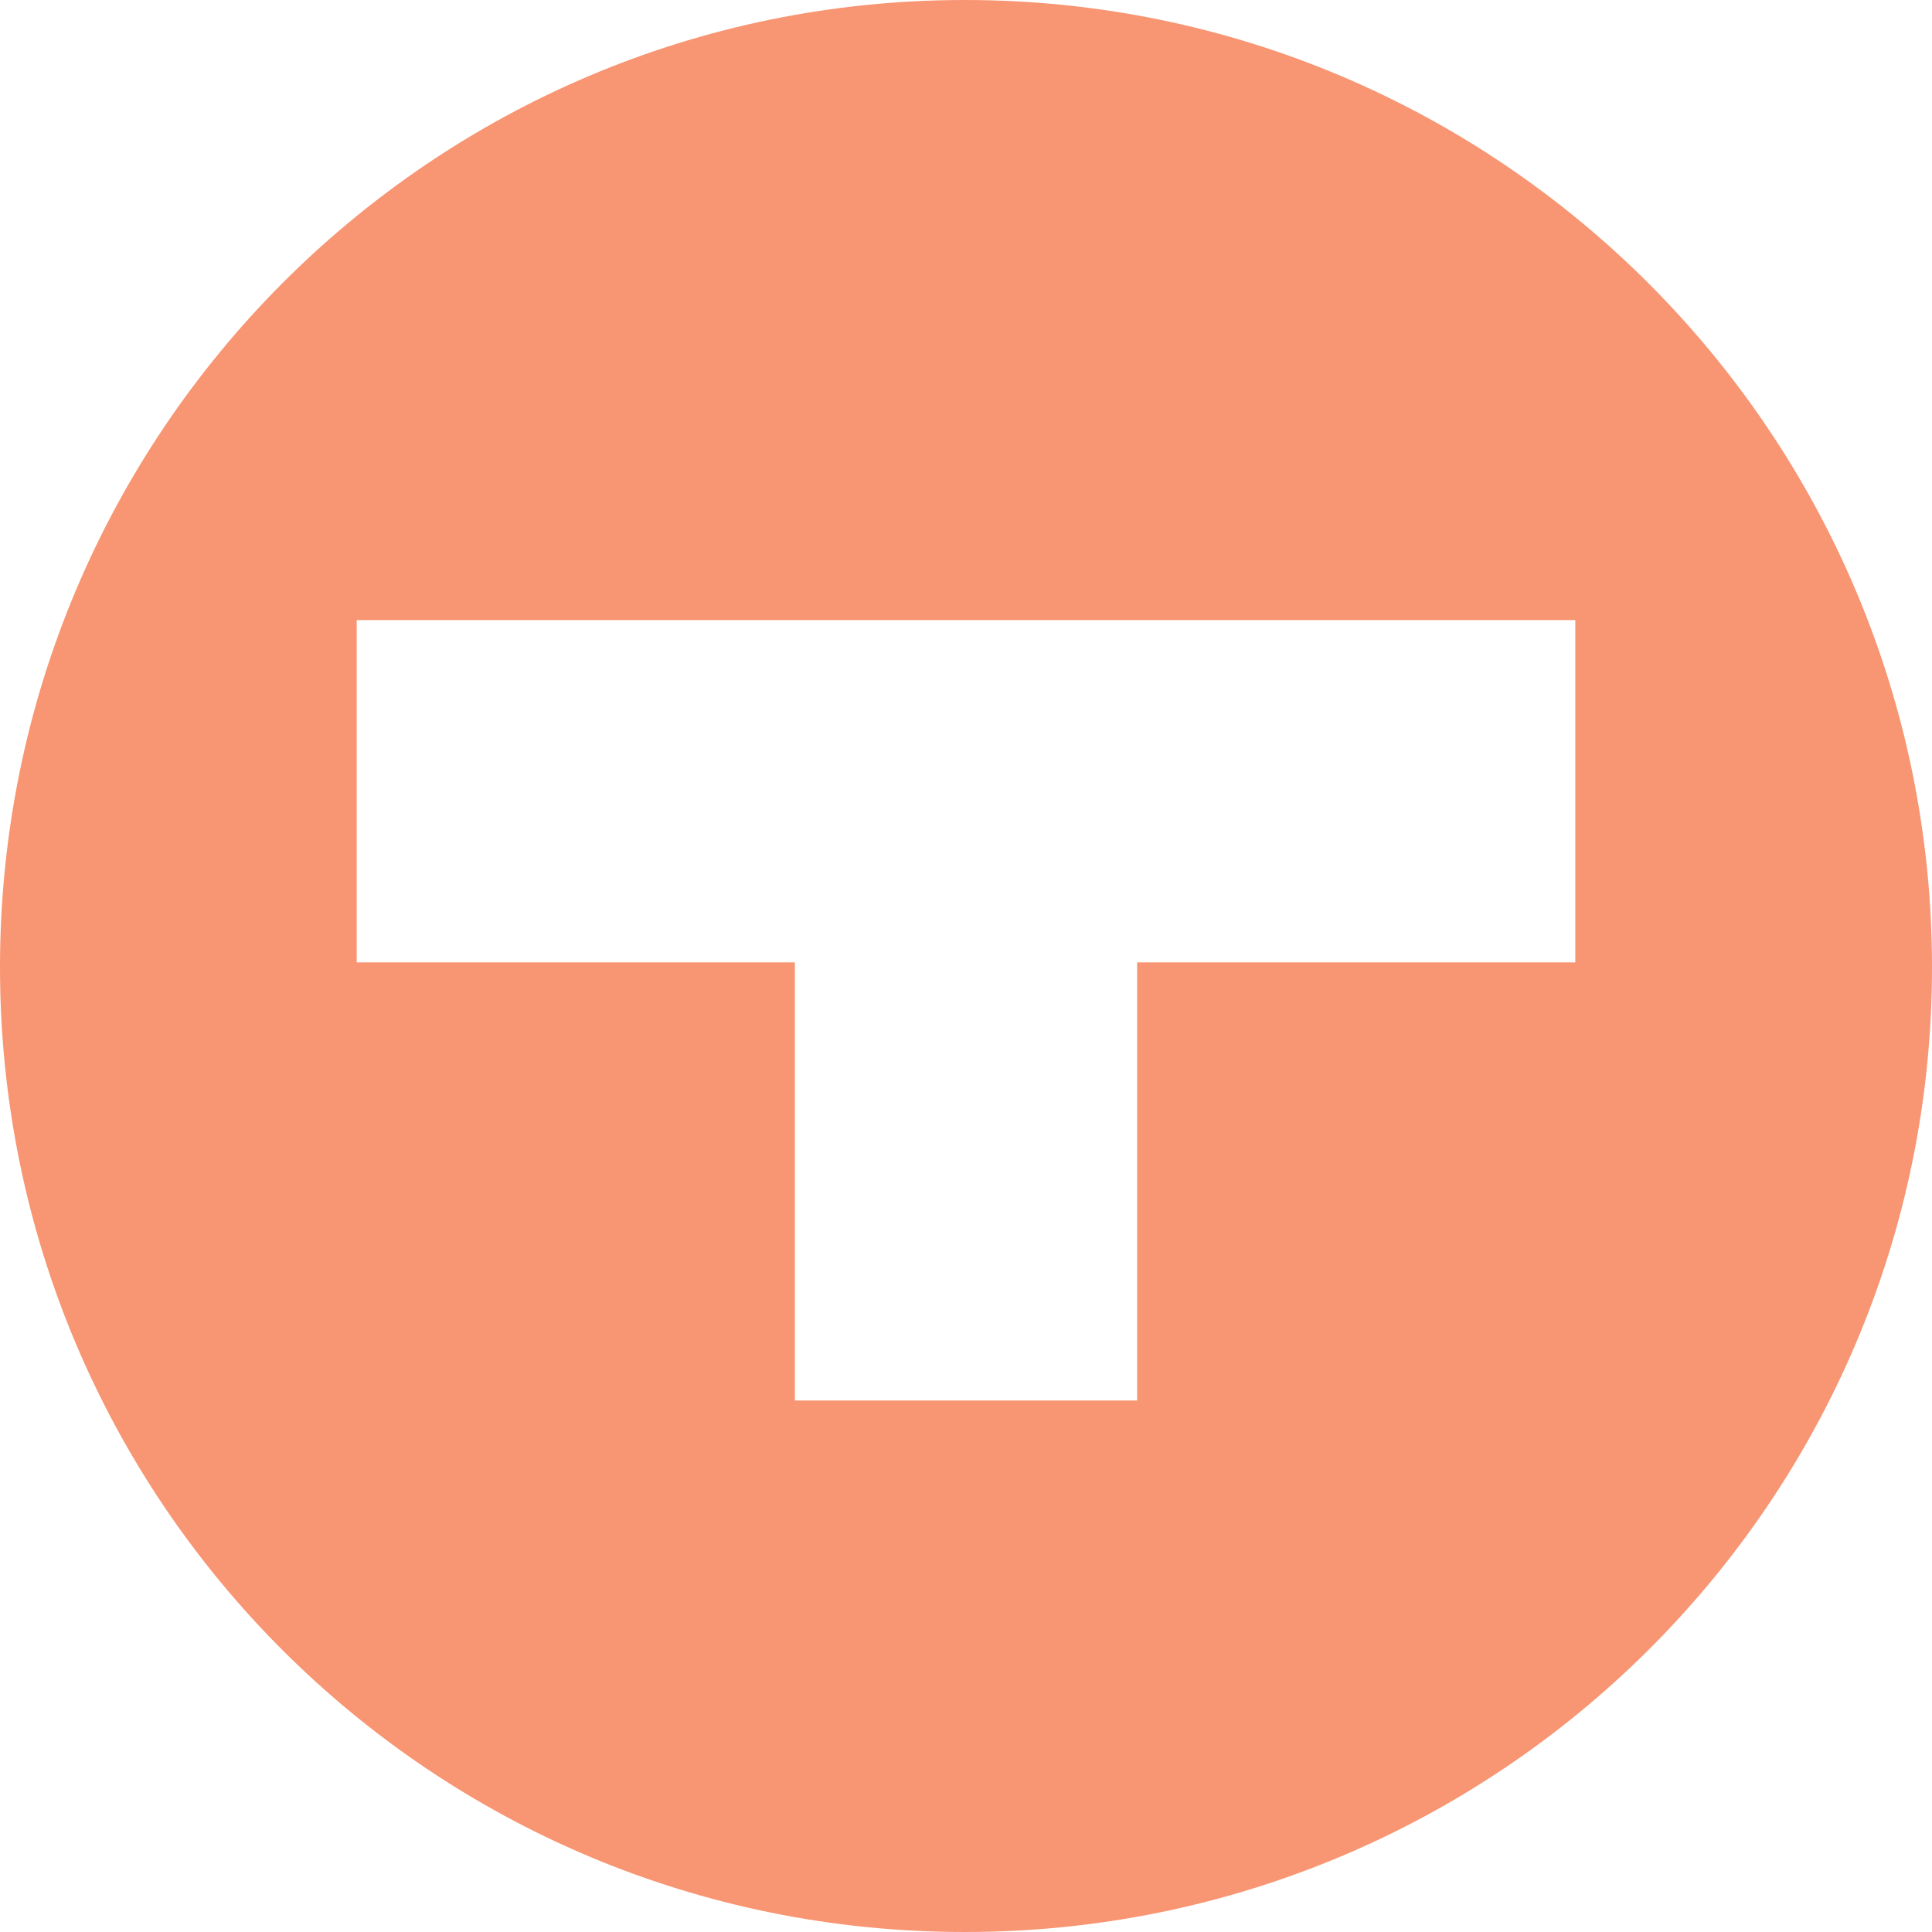 <svg width="24" height="24" viewBox="0 0 24 24" fill="none" xmlns="http://www.w3.org/2000/svg">
  <path fill-rule="evenodd" clip-rule="evenodd" d="M-5.23887e-07 12.015C-8.13779e-07 5.383 5.353 1.53179e-06 11.985 1.2419e-06C18.617 9.52008e-07 24 5.383 24 12.015C24 18.647 18.617 24 11.985 24C5.353 24 -2.33994e-07 18.647 -5.23887e-07 12.015ZM19.569 11.955L14.126 11.955L14.126 17.398L9.874 17.398L9.874 11.955L4.431 11.955L4.431 7.703C9.576 7.703 14.483 7.703 19.569 7.703L19.569 11.955Z" fill="#F89572"/>
</svg>
